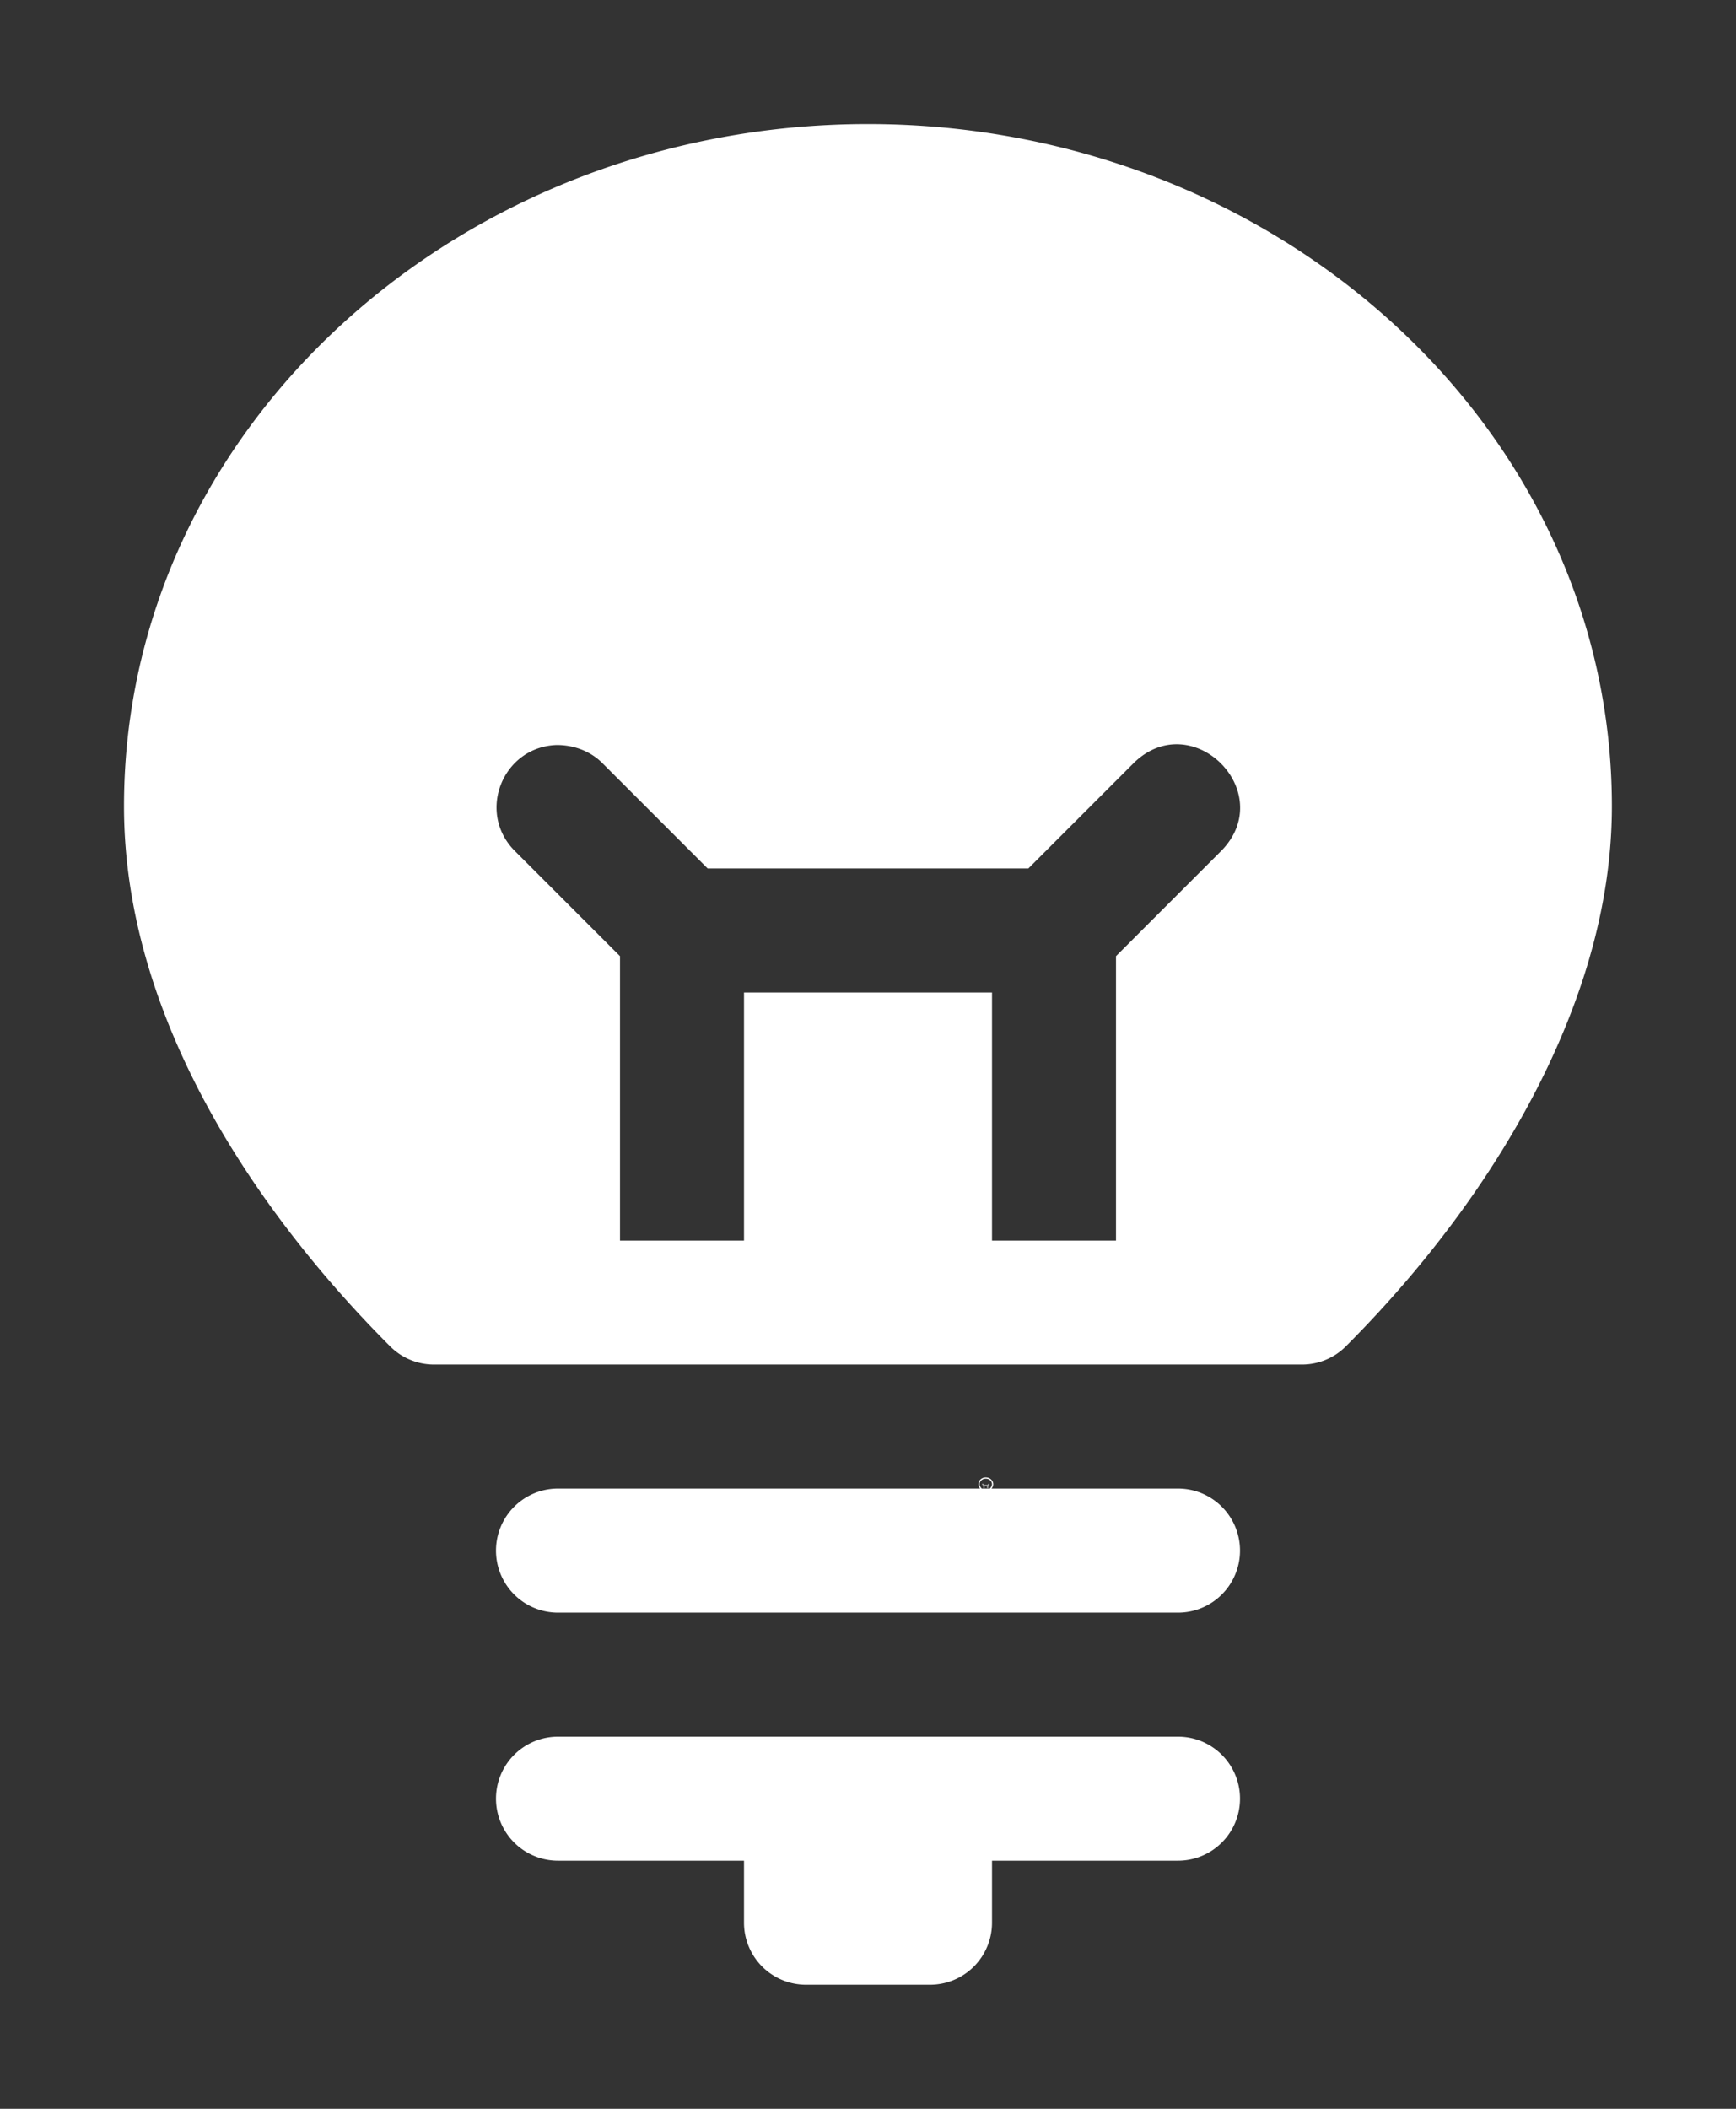 <svg height="1700" viewBox="0 0 1400 1700" width="1400" xmlns="http://www.w3.org/2000/svg"><rect x="0" y="0" width="1400" height="1700" fill="#333333" stroke="none"/><g fill="#fff"><g enable-background="new" transform="translate(-233 -365)"><path d="m1028 1556c-3.283 0-6 2.441-6 5.5 0 1.706.905 3.146 2.152 4.359l.994.994a.5.5 0 0 0 .303.148.5.5 0 0 0 .051.998h5a.5.5 0 0 0 .045-.998.5.5 0 0 0 .309-.148l.998-.998c1.212-1.198 2.147-2.652 2.147-4.354 0-3.059-2.717-5.5-6-5.5zm0 1c2.792 0 5 2.036 5 4.5 0 1.334-.743 2.549-1.852 3.644l-1 1a.5.5 0 0 0 .279.854h-4.859a.5.5 0 0 0 .287-.854l-1-1a.5.5 0 0 0 -.01-.01c-1.14-1.108-1.848-2.286-1.848-3.641 0-2.464 2.208-4.5 5-4.5zm-2.5 12a.5.5 0 1 0 0 1h1.5v.5a.5.5 0 0 0 .5.5h1a.5.5 0 0 0 .5-.5v-.5h1.5a.5.5 0 1 0 0-1z"/><path d="m1025.49 1561.006a.5.5 0 0 0 -.344.848l.854.854v1.543a.5.5 0 1 0 1 0v-1.25h2v1.25a.5.5 0 1 0 1 0v-1.543l.854-.854a.5.5 0 0 0 -.707-.707l-.854.854h-2.586l-.854-.854a.5.5 0 0 0 -.363-.141z" opacity=".6"/></g><path d="m115.5 442a.5.5 0 1 0 0 1h5a.5.5 0 1 0 0-1zm0 2a.5.5 0 1 0 0 1h1.5v.5a.5.5 0 0 0 .5.5h1a.5.5 0 0 0 .5-.5v-.5h1.5a.5.5 0 1 0 0-1zm2.5-13c-3.283 0-6 2.441-6 5.5 0 1.722 1.088 3.295 2.147 4.354.094.094.221.146.353.146h7c.133 0 .26-.053.353-.146.711-.711 1.422-1.651 1.826-2.715.198-.521.32-1.073.32-1.639 0-3.059-2.717-5.5-6-5.5zm-2.51 5.006c.135 0 .266.047.363.141l.854.854h2.586l.854-.854c.471-.451 1.158.236.707.707l-.854.854v1.793.5h-1v-.5-1.5h-2v1.5.5h-1v-.5-1.793l-.854-.854c-.302-.312-.09-.834.344-.848z" transform="matrix(100 0 0 100 -11100 -43000)"/></g></svg>